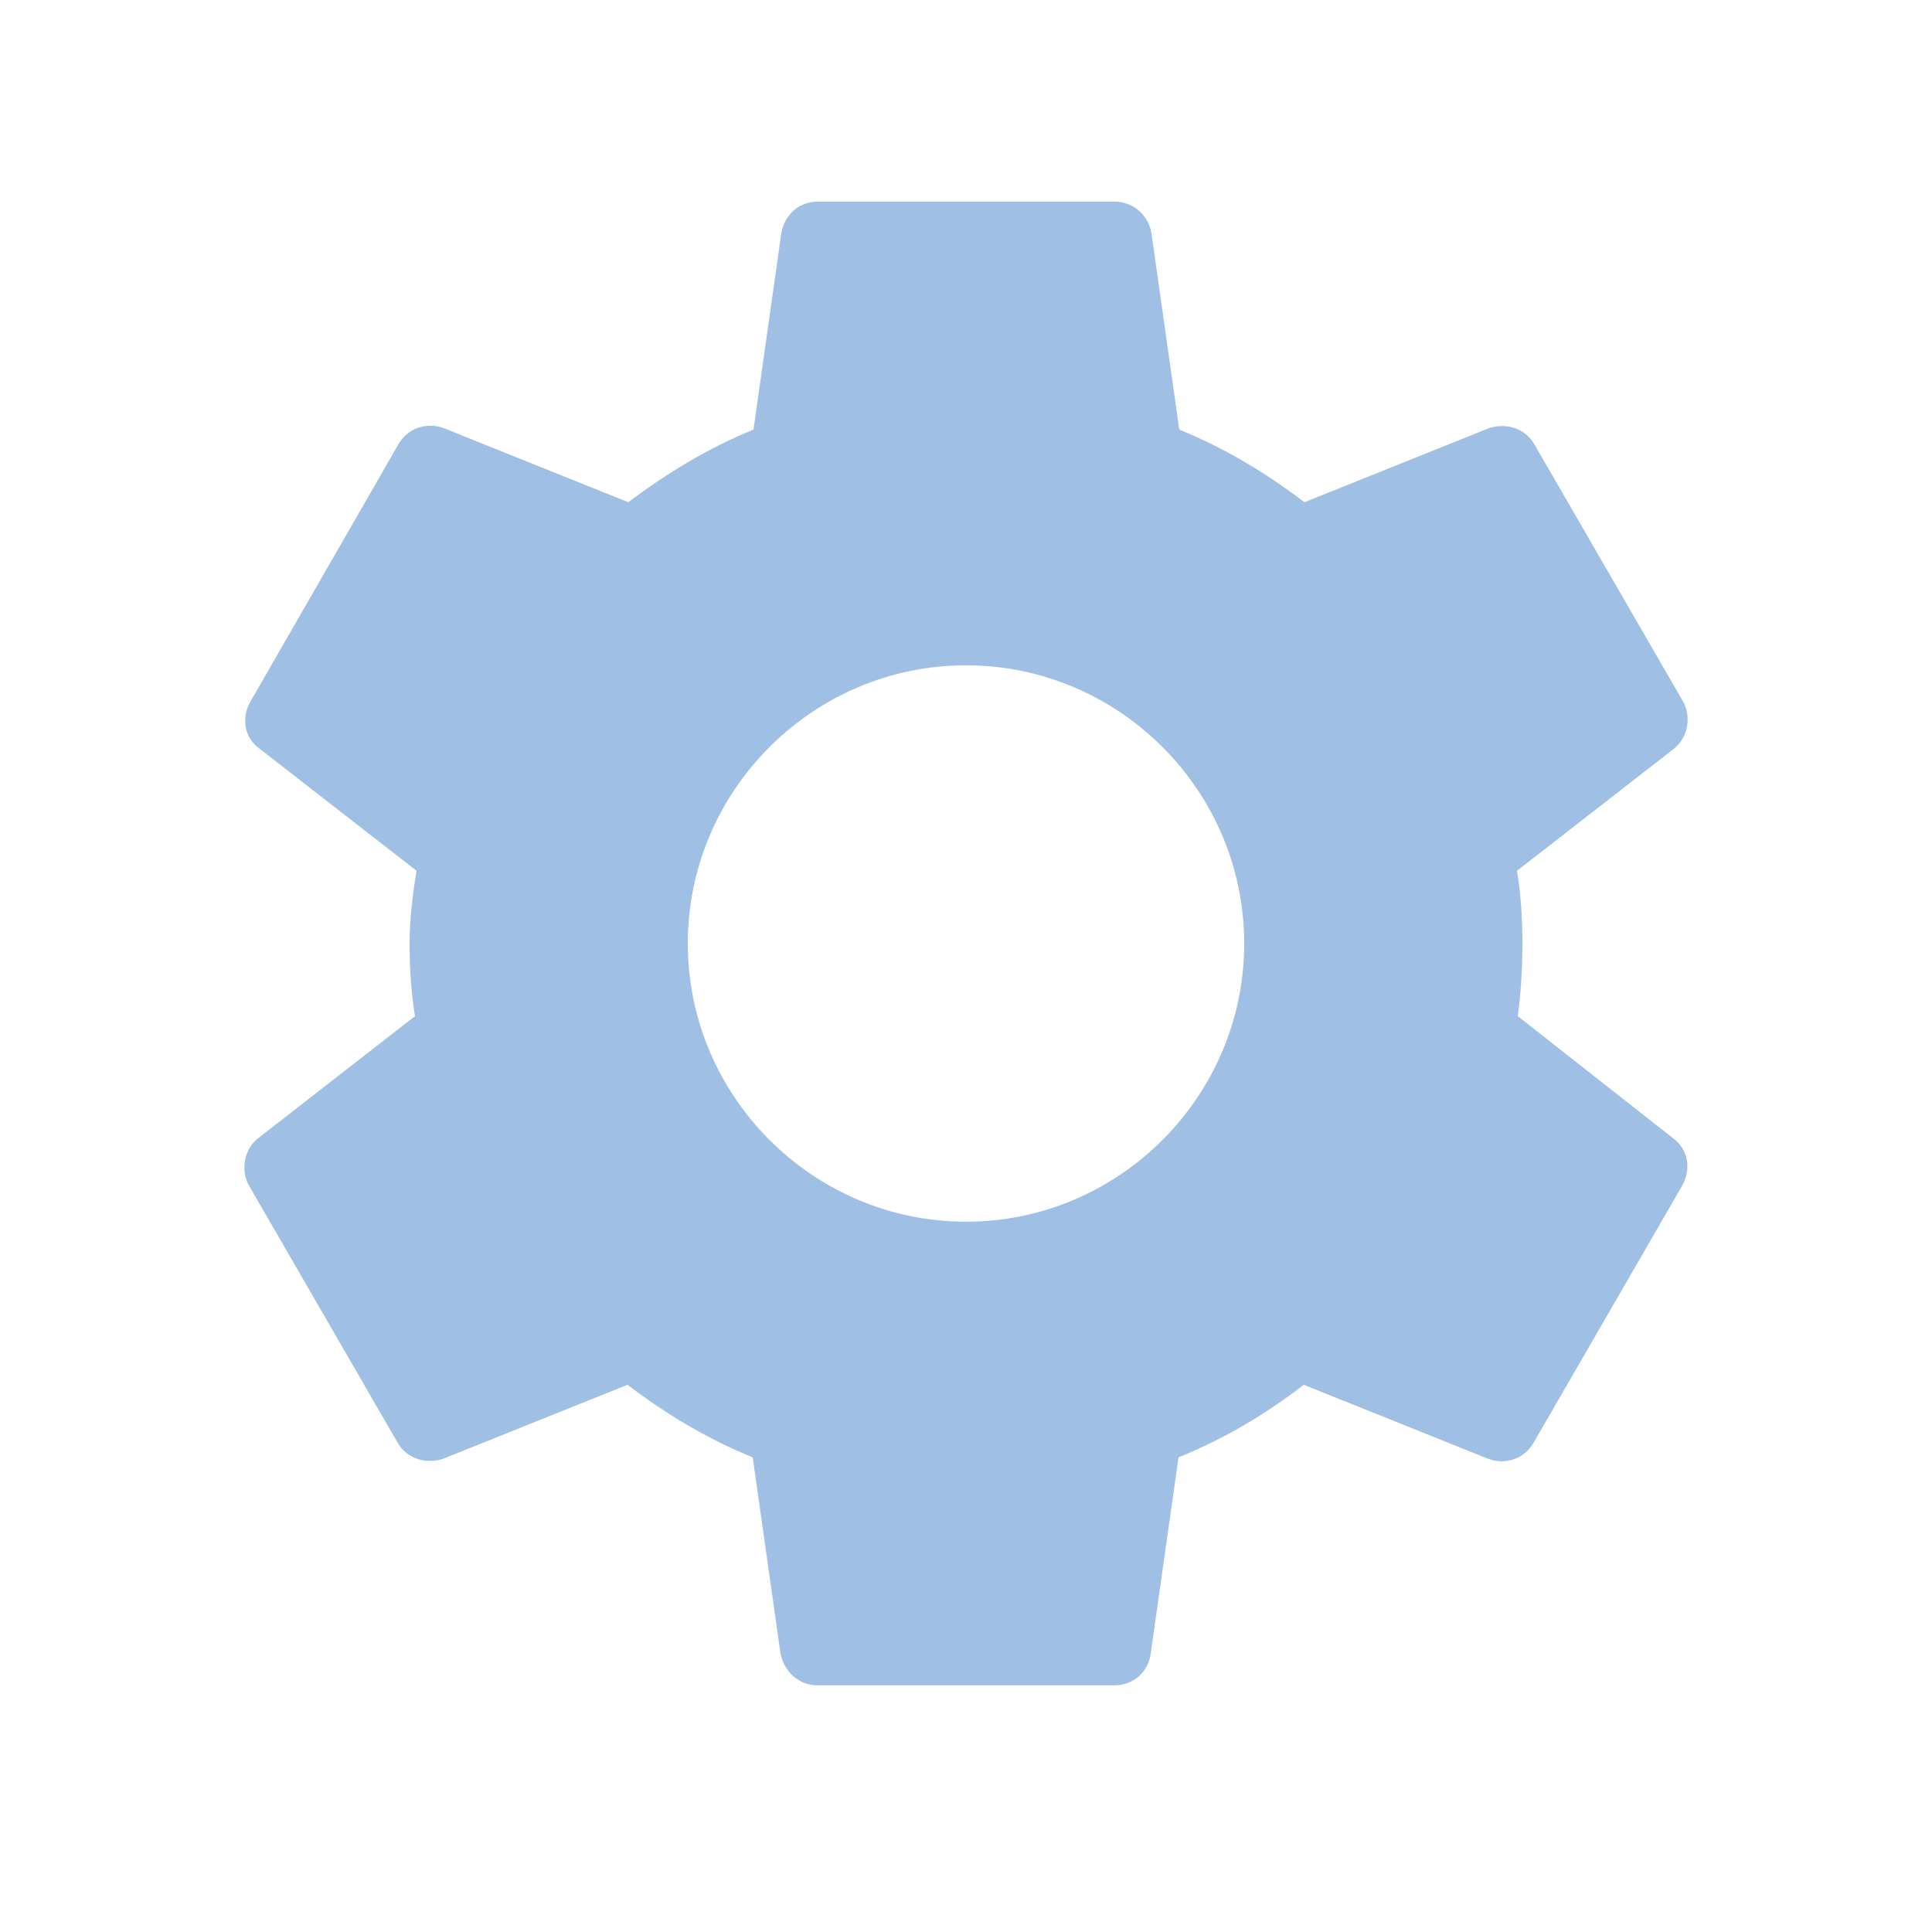 <svg xmlns="http://www.w3.org/2000/svg" width="25" height="25" viewBox="0 0 25 25" fill="none">
  <path d="M19.64 13.149C19.68 12.848 19.7 12.539 19.7 12.209C19.7 11.889 19.68 11.569 19.63 11.268L21.66 9.689C21.84 9.549 21.89 9.279 21.78 9.079L19.86 5.759C19.74 5.539 19.49 5.469 19.27 5.539L16.88 6.499C16.38 6.119 15.85 5.799 15.26 5.559L14.9 3.019C14.86 2.779 14.66 2.609 14.42 2.609H10.58C10.34 2.609 10.15 2.779 10.11 3.019L9.75 5.559C9.16 5.799 8.62 6.129 8.13 6.499L5.74 5.539C5.52 5.459 5.27 5.539 5.15 5.759L3.24 9.079C3.12 9.289 3.16 9.549 3.36 9.689L5.39 11.268C5.34 11.569 5.3 11.899 5.3 12.209C5.3 12.518 5.32 12.848 5.37 13.149L3.34 14.729C3.16 14.868 3.11 15.139 3.22 15.338L5.14 18.659C5.26 18.878 5.51 18.948 5.73 18.878L8.12 17.919C8.62 18.299 9.15 18.619 9.74 18.858L10.1 21.398C10.15 21.639 10.34 21.808 10.58 21.808H14.42C14.66 21.808 14.86 21.639 14.89 21.398L15.25 18.858C15.84 18.619 16.38 18.299 16.87 17.919L19.26 18.878C19.48 18.959 19.73 18.878 19.85 18.659L21.77 15.338C21.89 15.118 21.84 14.868 21.65 14.729L19.64 13.149ZM12.5 15.809C10.52 15.809 8.9 14.188 8.9 12.209C8.9 10.229 10.52 8.609 12.5 8.609C14.48 8.609 16.1 10.229 16.1 12.209C16.1 14.188 14.48 15.809 12.5 15.809Z" fill="#9FBFE5" fill-opacity="0.996"/>
</svg>